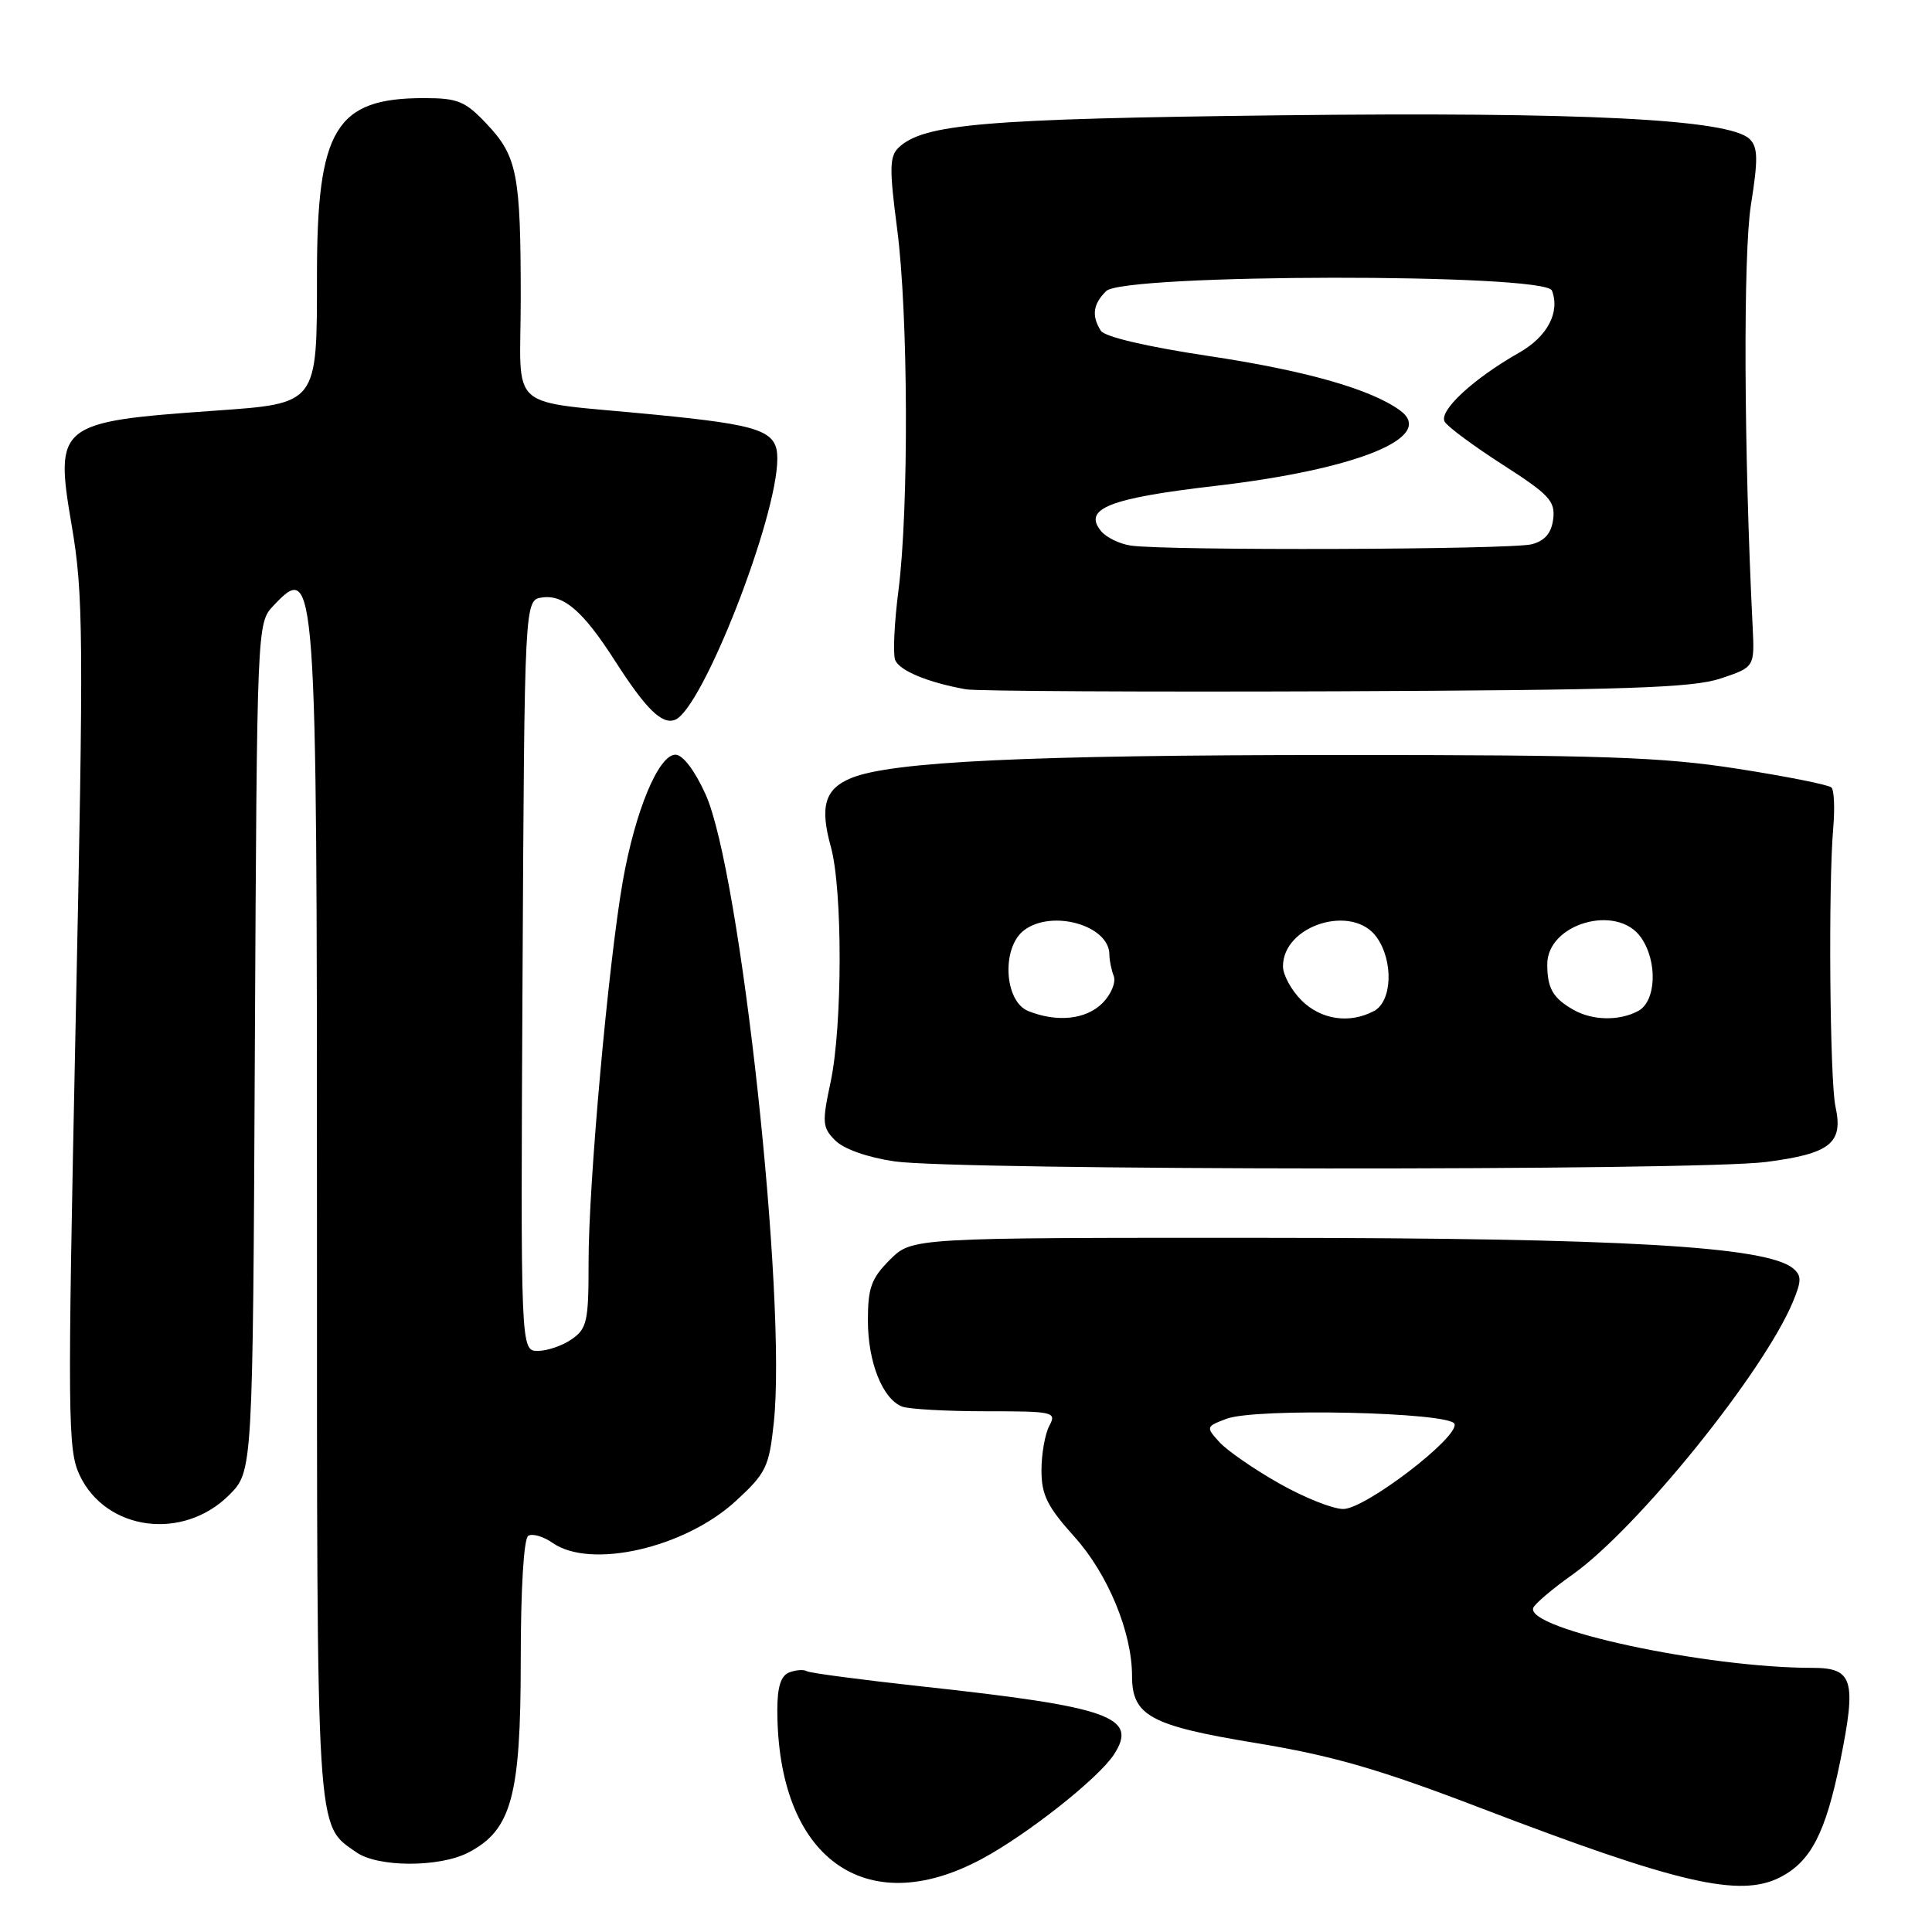 <?xml version="1.0" encoding="UTF-8" standalone="no"?>
<!DOCTYPE svg PUBLIC "-//W3C//DTD SVG 1.1//EN" "http://www.w3.org/Graphics/SVG/1.1/DTD/svg11.dtd" >
<svg xmlns="http://www.w3.org/2000/svg" xmlns:xlink="http://www.w3.org/1999/xlink" version="1.1" viewBox="0 0 256 256">
 <g >
 <path fill="currentColor"
d=" M 130.09 246.32 C 136.13 243.08 145.52 235.66 147.59 232.50 C 150.87 227.49 147.13 226.17 122.06 223.45 C 114.11 222.58 107.29 221.68 106.90 221.44 C 106.50 221.19 105.46 221.27 104.59 221.60 C 103.47 222.03 103.00 223.51 103.00 226.56 C 103.00 246.15 114.63 254.63 130.09 246.32 Z  M 235.90 248.74 C 239.95 246.65 241.90 242.89 243.84 233.36 C 246.02 222.61 245.54 221.00 240.17 221.00 C 226.10 221.00 202.18 215.87 203.16 213.06 C 203.35 212.53 205.70 210.53 208.38 208.63 C 216.96 202.54 233.64 181.90 237.56 172.52 C 238.73 169.71 238.73 169.02 237.58 168.06 C 234.07 165.15 214.84 164.04 167.67 164.02 C 120.85 164.00 120.85 164.00 117.92 166.92 C 115.45 169.39 115.00 170.64 115.00 174.97 C 115.00 180.50 116.95 185.38 119.54 186.38 C 120.44 186.72 125.42 187.00 130.62 187.00 C 139.65 187.00 140.02 187.09 139.04 188.93 C 138.47 190.00 138.00 192.65 138.00 194.83 C 138.00 198.09 138.77 199.64 142.40 203.67 C 146.81 208.58 150.00 216.30 150.00 222.07 C 150.00 227.34 152.43 228.66 166.35 230.95 C 176.56 232.63 182.69 234.40 196.09 239.53 C 222.41 249.61 230.54 251.49 235.90 248.74 Z  M 62.04 245.48 C 67.77 242.52 69.00 238.02 69.00 220.10 C 69.00 210.54 69.40 203.87 70.00 203.50 C 70.55 203.16 72.00 203.59 73.22 204.44 C 78.26 207.97 90.76 205.11 97.52 198.87 C 101.51 195.20 101.91 194.37 102.53 188.53 C 104.28 172.22 98.12 115.47 93.49 105.25 C 92.05 102.07 90.47 100.00 89.50 100.00 C 87.26 100.00 84.16 107.47 82.52 116.78 C 80.61 127.69 77.98 156.88 77.99 167.19 C 78.00 175.05 77.79 176.04 75.78 177.44 C 74.56 178.30 72.53 179.00 71.27 179.00 C 68.98 179.00 68.98 179.00 69.24 129.25 C 69.50 79.50 69.50 79.50 71.83 79.17 C 74.70 78.76 77.27 80.99 81.46 87.52 C 85.58 93.95 87.71 96.05 89.44 95.38 C 93.05 94.00 103.00 68.60 103.00 60.77 C 103.00 57.07 100.93 56.33 86.74 54.94 C 66.74 52.97 69.00 54.93 69.00 39.58 C 69.00 23.09 68.54 20.71 64.49 16.42 C 61.64 13.40 60.67 13.00 56.18 13.00 C 44.47 13.00 42.00 17.08 42.00 36.46 C 42.00 53.66 42.16 53.45 28.30 54.43 C 7.66 55.89 7.22 56.25 9.50 69.63 C 11.05 78.68 11.10 84.18 10.02 135.69 C 8.93 188.08 8.97 192.13 10.56 195.49 C 14.06 202.86 24.26 204.20 30.37 198.09 C 33.50 194.96 33.50 194.96 33.77 138.77 C 34.05 82.83 34.06 82.57 36.20 80.29 C 41.89 74.23 42.00 75.71 42.00 161.20 C 42.00 244.24 41.84 241.67 47.22 245.44 C 50.07 247.44 58.21 247.46 62.04 245.48 Z  M 234.00 153.97 C 242.53 152.87 244.28 151.48 243.21 146.63 C 242.46 143.21 242.25 117.37 242.91 109.75 C 243.14 107.13 243.03 104.70 242.68 104.35 C 242.32 103.99 236.74 102.88 230.27 101.87 C 220.24 100.30 212.35 100.03 177.00 100.04 C 136.09 100.05 118.11 100.91 112.78 103.10 C 109.29 104.53 108.61 106.86 110.09 112.20 C 111.66 117.83 111.64 135.93 110.06 143.38 C 108.91 148.76 108.96 149.41 110.69 151.13 C 111.82 152.26 114.98 153.37 118.54 153.89 C 126.79 155.09 224.78 155.16 234.00 153.97 Z  M 228.00 89.90 C 232.50 88.40 232.50 88.40 232.23 82.95 C 231.07 59.65 230.97 33.64 232.01 27.13 C 232.97 21.10 232.94 19.51 231.84 18.43 C 229.18 15.79 209.70 14.81 169.50 15.28 C 130.44 15.74 122.36 16.42 119.07 19.56 C 117.86 20.72 117.83 22.34 118.88 30.36 C 120.35 41.59 120.44 67.40 119.05 78.24 C 118.50 82.49 118.31 86.63 118.61 87.44 C 119.16 88.86 122.93 90.43 128.00 91.34 C 129.38 91.58 151.43 91.70 177.00 91.60 C 215.38 91.44 224.29 91.15 228.00 89.90 Z  M 169.46 196.54 C 166.14 194.66 162.59 192.20 161.58 191.09 C 159.77 189.09 159.79 189.03 162.51 188.00 C 166.35 186.53 192.21 187.12 192.73 188.68 C 193.32 190.45 180.93 199.93 178.00 199.95 C 176.62 199.96 172.78 198.43 169.46 196.54 Z  M 136.25 133.97 C 133.04 132.68 132.68 125.52 135.71 123.25 C 139.44 120.46 147.00 122.63 147.00 126.49 C 147.00 127.23 147.26 128.51 147.58 129.34 C 147.89 130.17 147.22 131.78 146.08 132.92 C 143.90 135.10 140.07 135.50 136.25 133.97 Z  M 172.45 132.55 C 171.10 131.20 170.00 129.17 170.00 128.05 C 170.00 122.56 179.28 119.71 182.44 124.22 C 184.67 127.40 184.46 132.68 182.07 133.96 C 178.83 135.69 175.04 135.13 172.45 132.55 Z  M 208.50 133.81 C 205.78 132.26 205.03 130.98 205.02 127.81 C 204.98 122.38 214.28 119.70 217.44 124.22 C 219.67 127.40 219.46 132.68 217.07 133.96 C 214.57 135.30 211.02 135.24 208.50 133.81 Z  M 149.82 72.29 C 148.35 72.07 146.59 71.21 145.91 70.39 C 143.44 67.41 146.95 66.02 160.99 64.39 C 179.84 62.20 190.35 57.92 185.52 54.39 C 181.65 51.56 172.96 49.09 160.01 47.15 C 151.97 45.94 146.38 44.63 145.87 43.83 C 144.62 41.85 144.82 40.32 146.57 38.57 C 148.89 36.26 204.75 36.19 205.64 38.50 C 206.74 41.38 205.04 44.61 201.28 46.74 C 195.18 50.20 190.57 54.49 191.44 55.90 C 191.86 56.58 195.34 59.15 199.17 61.61 C 205.25 65.51 206.09 66.40 205.81 68.74 C 205.59 70.61 204.74 71.63 203.00 72.11 C 200.37 72.84 154.41 72.99 149.82 72.29 Z "/>
</g>
</svg>